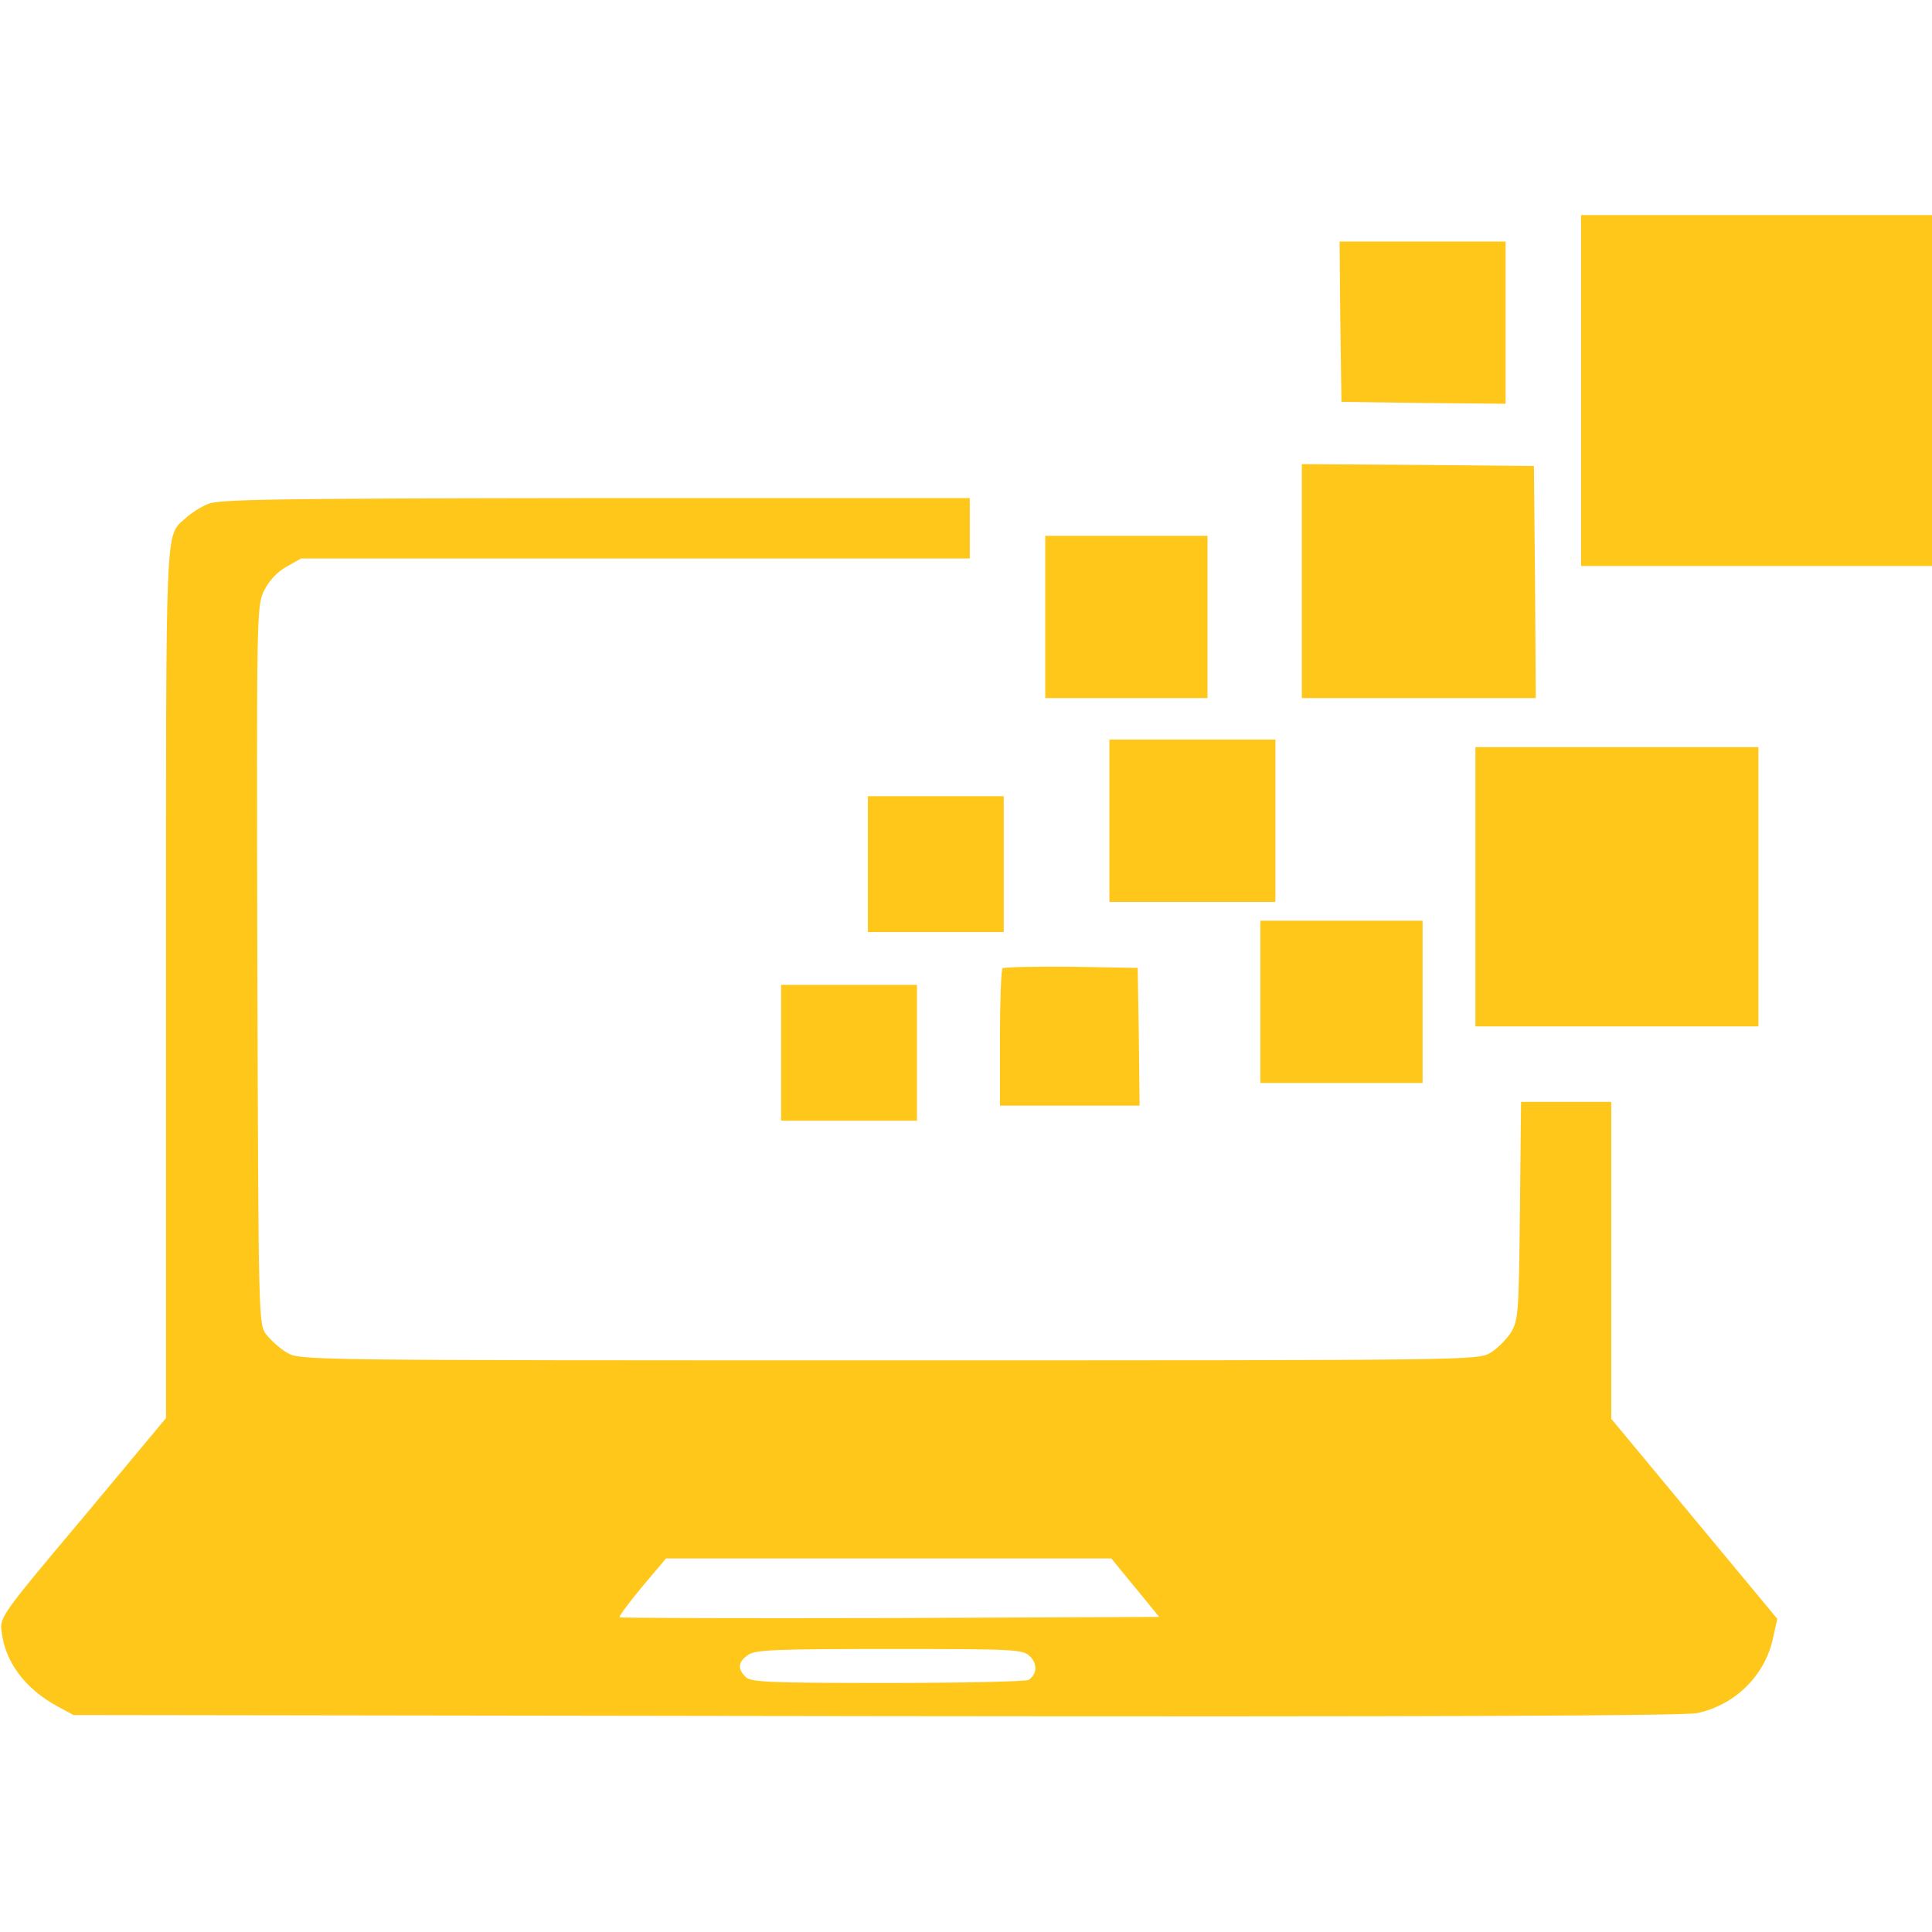 <svg xmlns="http://www.w3.org/2000/svg" version="1.0" width="512pt" height="512pt" viewBox="0 0 512 512" preserveAspectRatio="xMidYMid meet">

<g transform="translate(0,512) scale(0.1,-0.1)" fill="#ffc719" stroke="none">
<path d="M4190 4085 l0 -465 465 0 465 0 0 465 0 465 -465 0 -465 0 0 -465z" fill="#ffc719"/>
<path d="M3552 4268 l3 -213 218 -3 217 -2 0 215 0 215 -220 0 -220 0 2 -212z" fill="#ffc719"/>
<path d="M3450 3580 l0 -310 310 0 310 0 -2 308 -3 307 -307 3 -308 2 0 -310z" fill="#ffc719"/>
<path d="M550 3784 c-19 -8 -45 -25 -58 -37 -55 -51 -52 15 -52 -1231 l0 -1154 -220 -264 c-213 -253 -221 -264 -216 -300 9 -83 63 -154 150 -201 l41 -22 2125 -3 c1483 -2 2141 1 2177 8 101 21 181 100 202 200 l11 50 -220 265 -220 265 0 420 0 420 -119 0 -120 0 -3 -287 c-3 -269 -4 -290 -23 -323 -12 -19 -36 -43 -55 -55 -35 -20 -44 -20 -1595 -20 -1542 0 -1560 0 -1594 20 -19 11 -43 33 -55 48 -21 28 -21 30 -24 979 -2 936 -2 952 18 993 13 26 34 49 59 63 l39 22 886 0 886 0 0 80 0 80 -992 0 c-864 -1 -998 -3 -1028 -16z m2459 -2872 l63 -77 -713 -3 c-391 -1 -714 0 -717 2 -2 3 25 39 59 80 l64 76 590 0 590 0 64 -78z m-279 -182 c20 -20 18 -47 -4 -62 -6 -4 -174 -8 -373 -8 -315 0 -364 2 -377 16 -22 21 -20 40 6 58 19 14 72 16 375 16 338 0 354 -1 373 -20z" fill="#ffc719"/>
<path d="M2770 3485 l0 -215 215 0 215 0 0 215 0 215 -215 0 -215 0 0 -215z" fill="#ffc719"/>
<path d="M2940 2945 l0 -215 220 0 220 0 0 215 0 215 -220 0 -220 0 0 -215z" fill="#ffc719"/>
<path d="M3910 2770 l0 -370 375 0 375 0 0 370 0 370 -375 0 -375 0 0 -370z" fill="#ffc719"/>
<path d="M2300 2830 l0 -180 180 0 180 0 0 180 0 180 -180 0 -180 0 0 -180z" fill="#ffc719"/>
<path d="M3340 2465 l0 -215 215 0 215 0 0 215 0 215 -215 0 -215 0 0 -215z" fill="#ffc719"/>
<path d="M2657 2554 c-4 -4 -7 -88 -7 -186 l0 -178 185 0 185 0 -2 183 -3 182 -176 3 c-96 1 -178 -1 -182 -4z" fill="#ffc719"/>
<path d="M2070 2330 l0 -180 180 0 180 0 0 180 0 180 -180 0 -180 0 0 -180z" fill="#ffc719"/>
</g>
</svg>